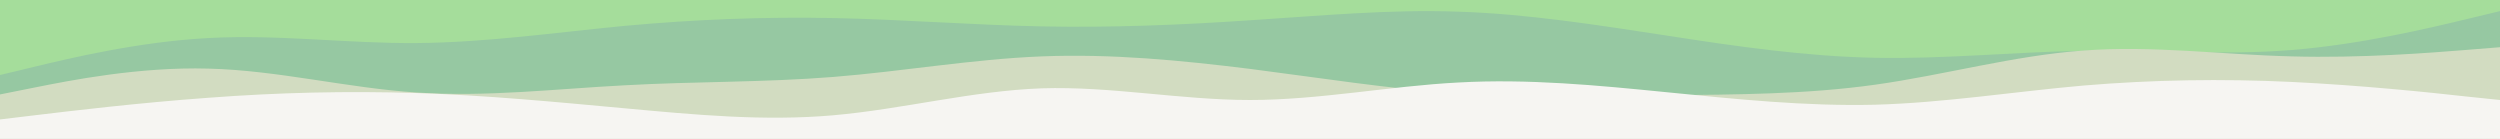 <svg id="visual" viewBox="0 0 900 50" width="900" height="50" xmlns="http://www.w3.org/2000/svg" xmlns:xlink="http://www.w3.org/1999/xlink" version="1.1"><rect x="0" y="0" width="900" height="50" fill="#A5DD9B"></rect><path d="M0 27L12.5 24C25 21 50 15 75 13.7C100 12.3 125 15.7 150 15.5C175 15.3 200 11.7 225 9.3C250 7 275 6 300 6.5C325 7 350 9 375 9.5C400 10 425 9 450 7.3C475 5.7 500 3.3 525 4.2C550 5 575 9 600 12.8C625 16.7 650 20.3 675 20.8C700 21.3 725 18.7 750 18.3C775 18 800 20 825 18C850 16 875 10 887.5 7L900 4L900 51L887.5 51C875 51 850 51 825 51C800 51 775 51 750 51C725 51 700 51 675 51C650 51 625 51 600 51C575 51 550 51 525 51C500 51 475 51 450 51C425 51 400 51 375 51C350 51 325 51 300 51C275 51 250 51 225 51C200 51 175 51 150 51C125 51 100 51 75 51C50 51 25 51 12.5 51L0 51Z" fill="#96c8a2"></path><path d="M0 34L12.5 31.5C25 29 50 24 75 24.7C100 25.3 125 31.7 150 33.3C175 35 200 32 225 30.7C250 29.3 275 29.7 300 27.7C325 25.7 350 21.3 375 20.3C400 19.3 425 21.7 450 24.8C475 28 500 32 525 33.7C550 35.3 575 34.7 600 34.3C625 34 650 34 675 30.5C700 27 725 20 750 18.2C775 16.3 800 19.7 825 20.3C850 21 875 19 887.5 18L900 17L900 51L887.5 51C875 51 850 51 825 51C800 51 775 51 750 51C725 51 700 51 675 51C650 51 625 51 600 51C575 51 550 51 525 51C500 51 475 51 450 51C425 51 400 51 375 51C350 51 325 51 300 51C275 51 250 51 225 51C200 51 175 51 150 51C125 51 100 51 75 51C50 51 25 51 12.5 51L0 51Z" fill="#d2dcc1"></path><path d="M0 43L12.5 41.5C25 40 50 37 75 35.2C100 33.3 125 32.7 150 33.5C175 34.3 200 36.7 225 39C250 41.3 275 43.7 300 41.5C325 39.3 350 32.7 375 31.8C400 31 425 36 450 36C475 36 500 31 525 29.7C550 28.3 575 30.7 600 33.2C625 35.7 650 38.3 675 37.7C700 37 725 33 750 30.8C775 28.7 800 28.3 825 29.5C850 30.7 875 33.3 887.5 34.7L900 36L900 51L887.5 51C875 51 850 51 825 51C800 51 775 51 750 51C725 51 700 51 675 51C650 51 625 51 600 51C575 51 550 51 525 51C500 51 475 51 450 51C425 51 400 51 375 51C350 51 325 51 300 51C275 51 250 51 225 51C200 51 175 51 150 51C125 51 100 51 75 51C50 51 25 51 12.5 51L0 51Z" fill="#f6f5f2"></path></svg>